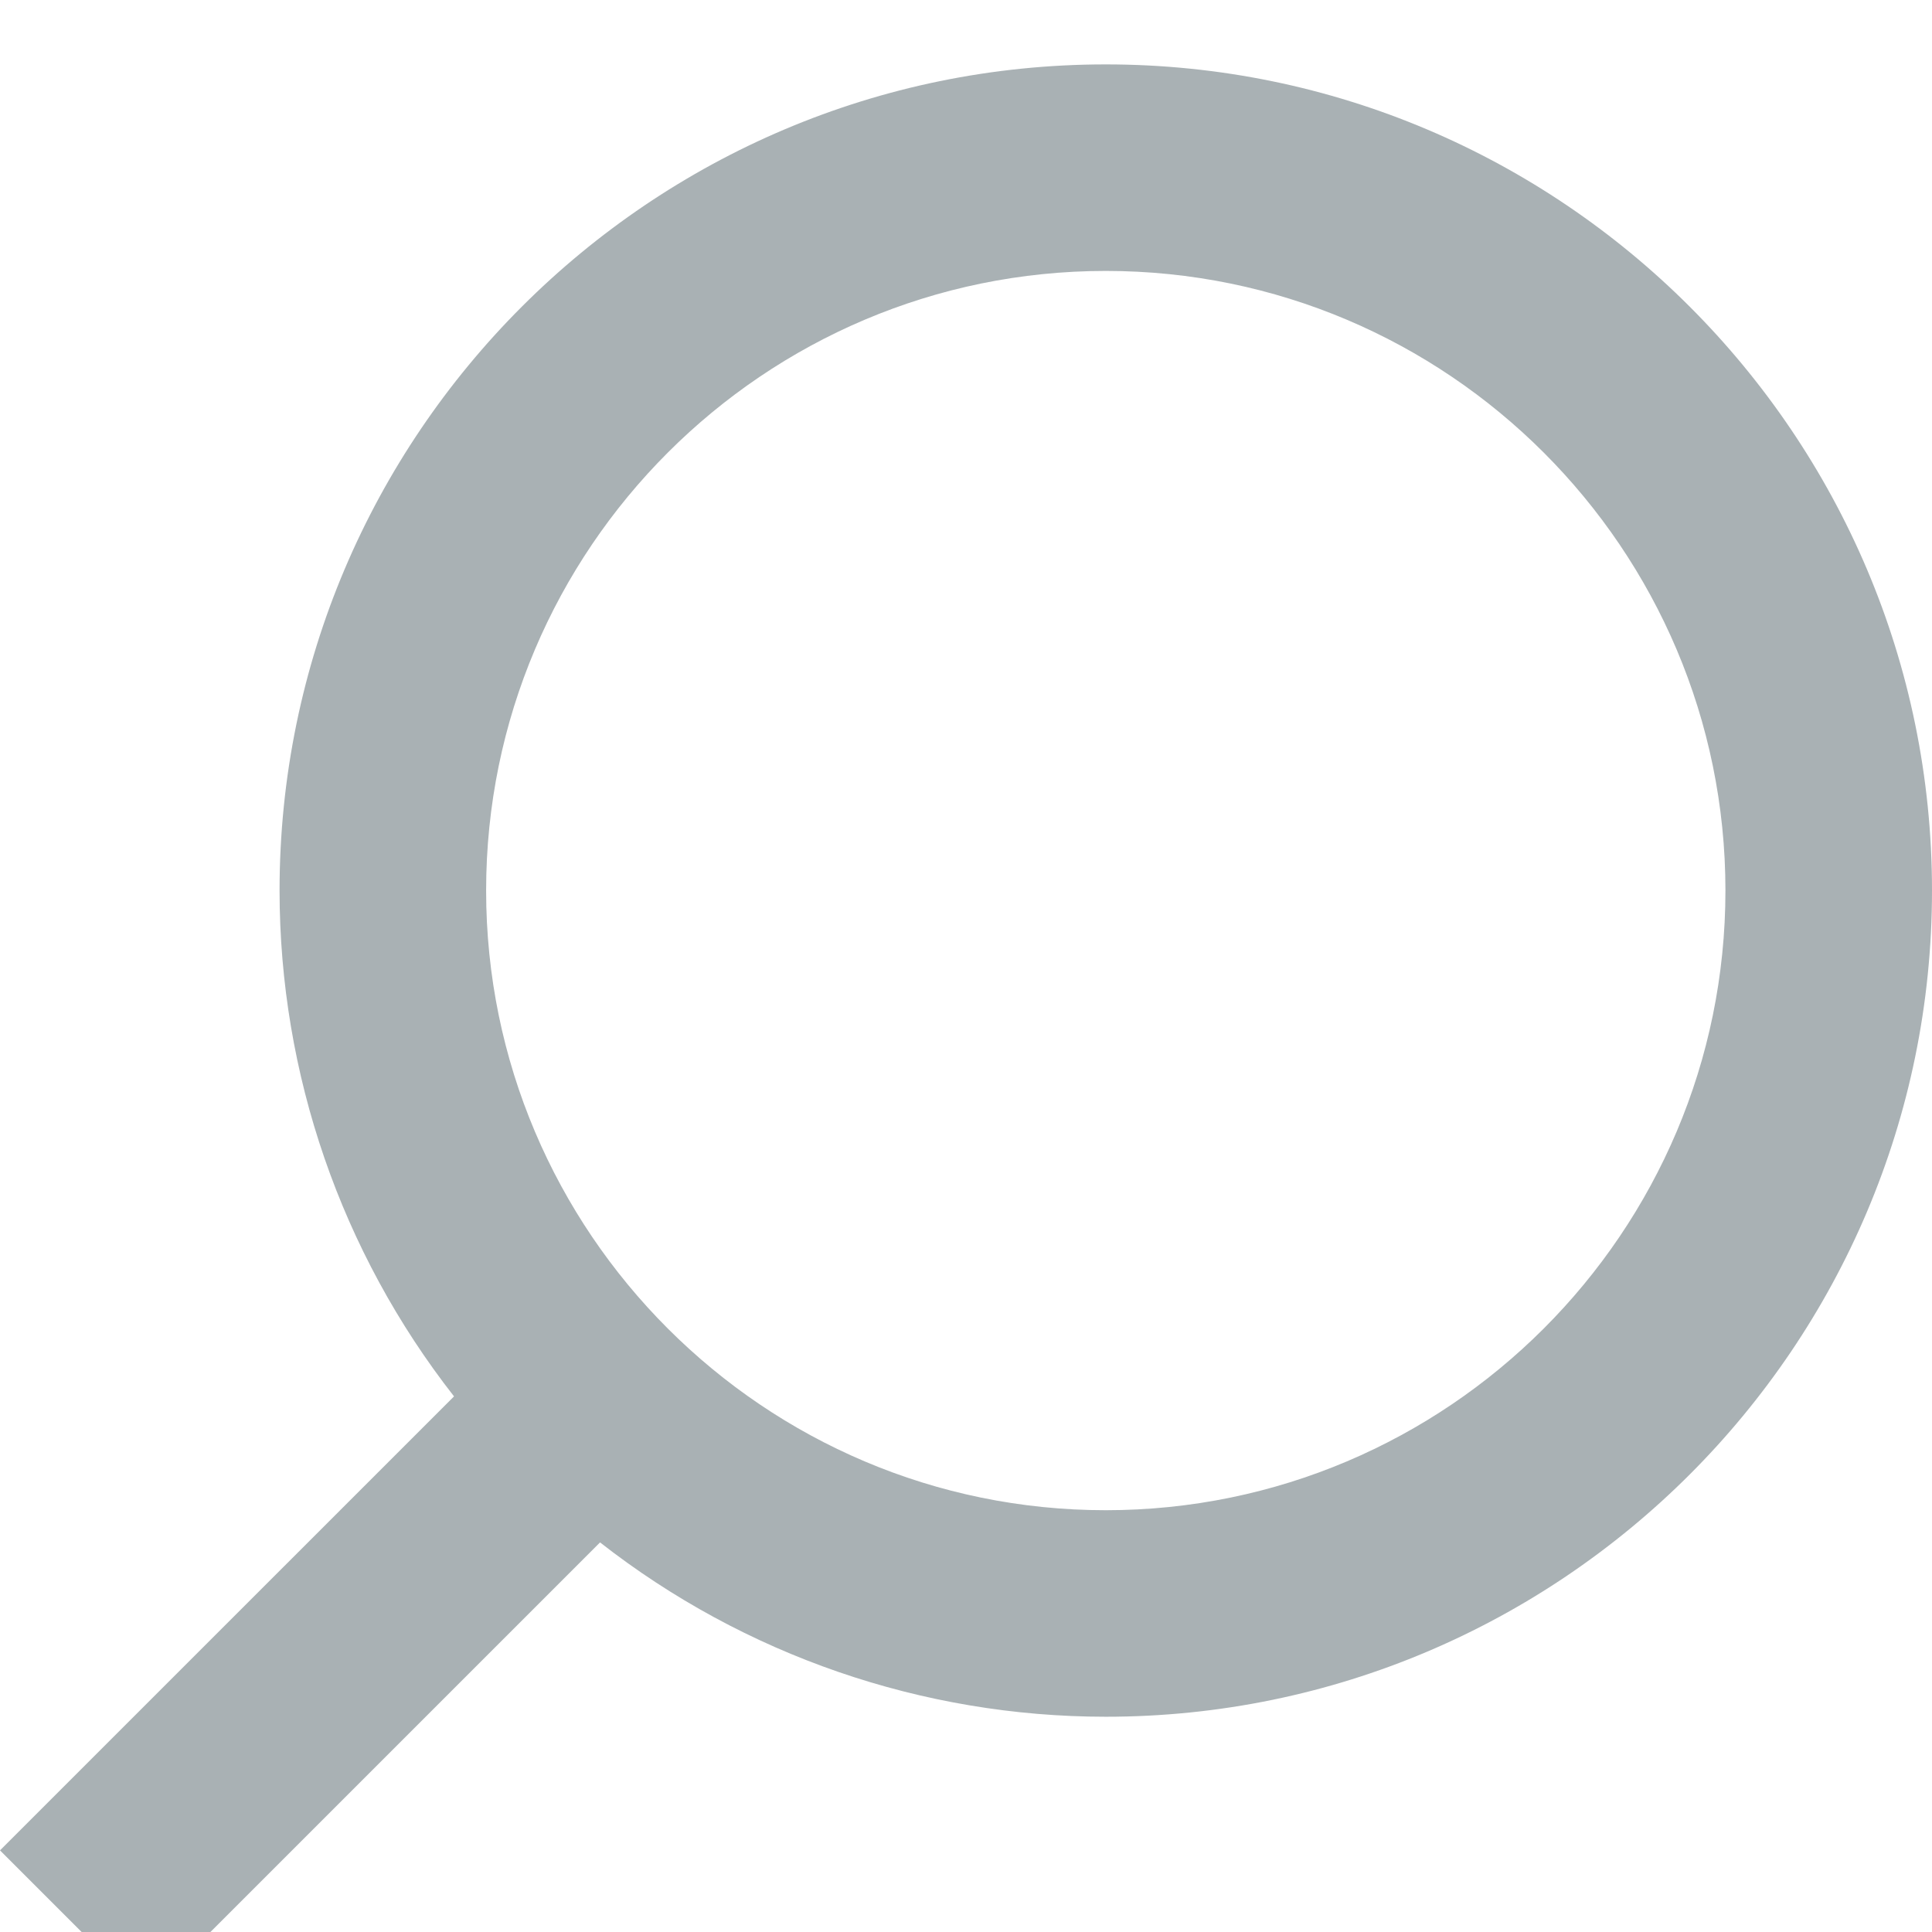 <svg width="60" height="60" viewBox="0 0 60 60" fill="none" xmlns="http://www.w3.org/2000/svg">
<g filter="url(#filter0_i)">
<path d="M34.341 51.315C28.648 51.314 23.119 49.408 18.635 45.901L4.535 60L0 55.465L14.1 41.366C10.591 36.882 8.684 31.352 8.682 25.657C8.682 11.511 20.194 0 34.341 0C48.489 0 60 11.511 60 25.657C60 39.804 48.489 51.315 34.341 51.315ZM34.341 6.414C23.728 6.414 15.097 15.045 15.097 25.657C15.097 36.27 23.728 44.901 34.341 44.901C44.954 44.901 53.585 36.27 53.585 25.657C53.585 15.045 44.954 6.414 34.341 6.414Z" fill="#2A3C44" fill-opacity="0.4"/>
</g>
<defs>
<filter id="filter0_i" x="0" y="0" width="60" height="62" filterUnits="userSpaceOnUse" color-interpolation-filters="sRGB">
<feFlood flood-opacity="0" result="BackgroundImageFix"/>
<feBlend mode="normal" in="SourceGraphic" in2="BackgroundImageFix" result="shape"/>
<feColorMatrix in="SourceAlpha" type="matrix" values="0 0 0 0 0 0 0 0 0 0 0 0 0 0 0 0 0 0 127 0" result="hardAlpha"/>
<feOffset dy="2"/>
<feGaussianBlur stdDeviation="2"/>
<feComposite in2="hardAlpha" operator="arithmetic" k2="-1" k3="1"/>
<feColorMatrix type="matrix" values="0 0 0 0 0 0 0 0 0 0 0 0 0 0 0 0 0 0 0.25 0"/>
<feBlend mode="normal" in2="shape" result="effect1_innerShadow"/>
</filter>
</defs>
</svg>
